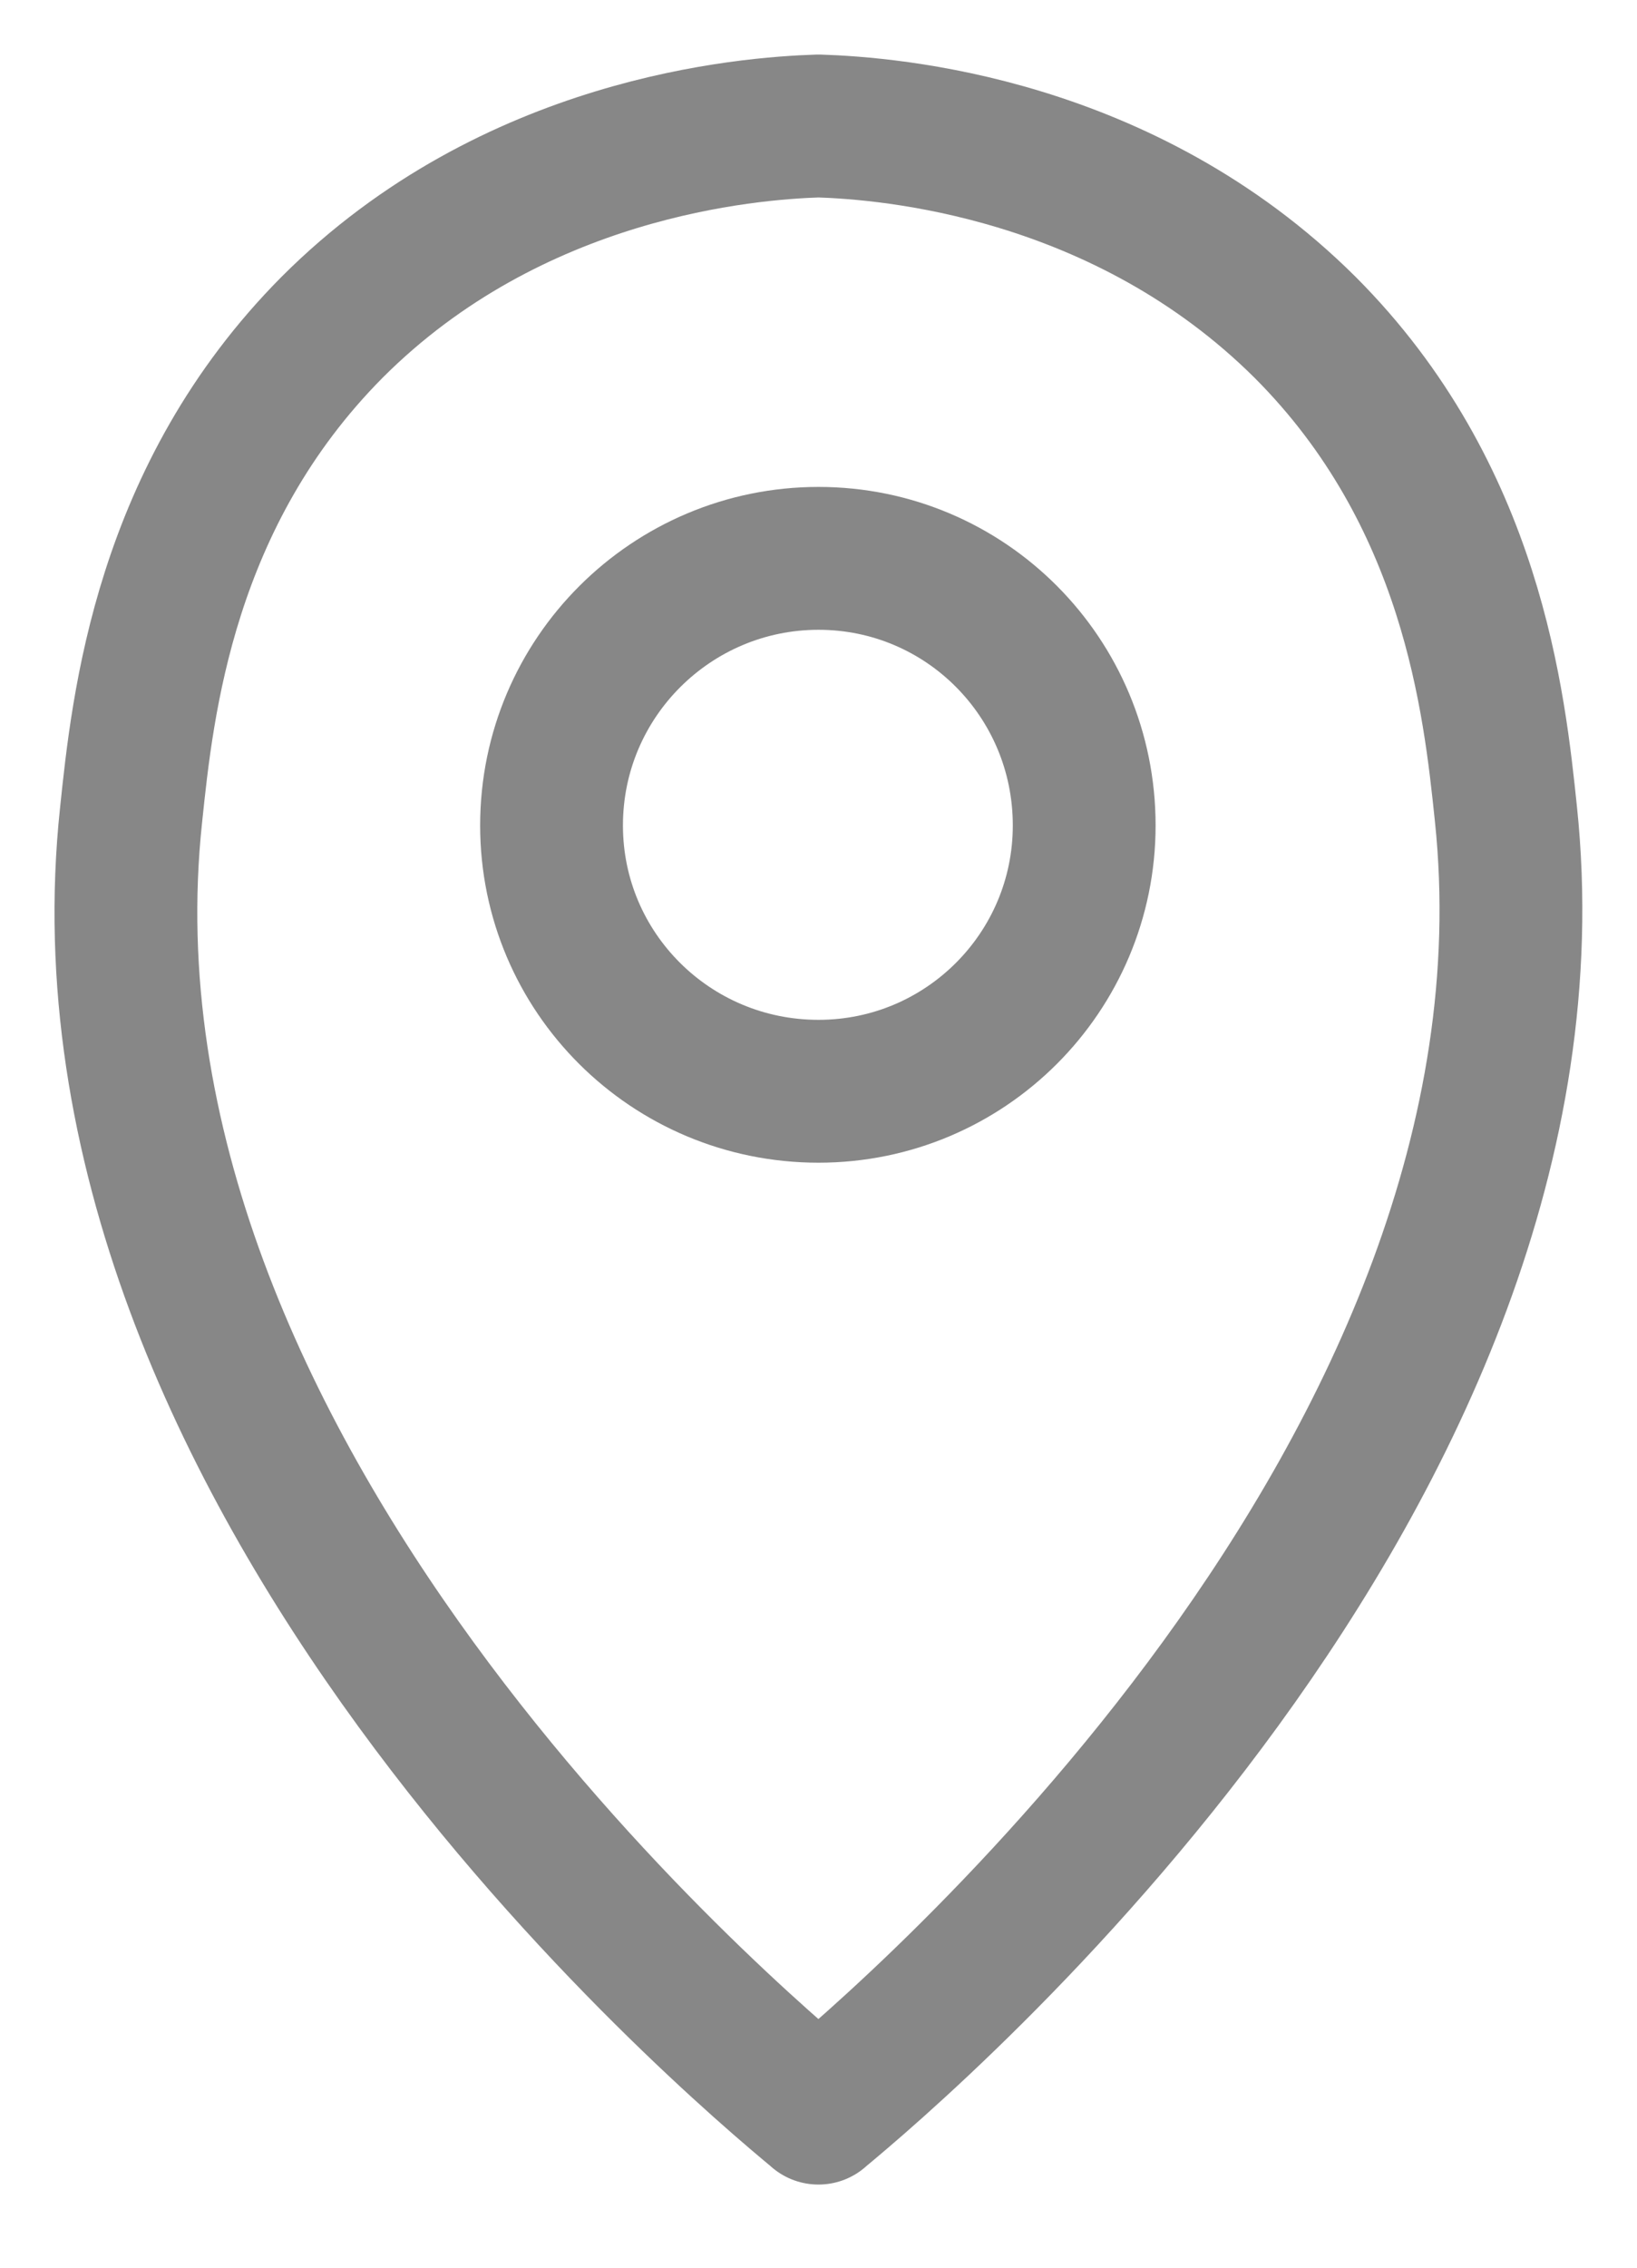 <svg xmlns="http://www.w3.org/2000/svg" width="13" height="18" fill="none" viewBox="0 0 13 18">
    <path stroke="#878787" stroke-linecap="round" stroke-linejoin="round" stroke-miterlimit="8" stroke-width="1.134" d="M6.5 16.773c-.688-.569-6.019-5.074-5.459-10.304.092-.881.266-2.533 1.597-3.872C4.069 1.165 5.932 1.018 6.5 1c.569.018 2.422.165 3.863 1.597 1.33 1.33 1.504 2.982 1.596 3.863.55 5.23-4.771 9.744-5.46 10.313z"/>
    <path stroke="#878787" stroke-linecap="round" stroke-linejoin="round" stroke-miterlimit="8" stroke-width="1.134" d="M6.5 8.662c1.166 0 2.11-.945 2.11-2.11 0-1.175-.944-2.12-2.11-2.12-1.165 0-2.12.945-2.12 2.12 0 1.165.946 2.11 2.12 2.11z"/>
</svg>
